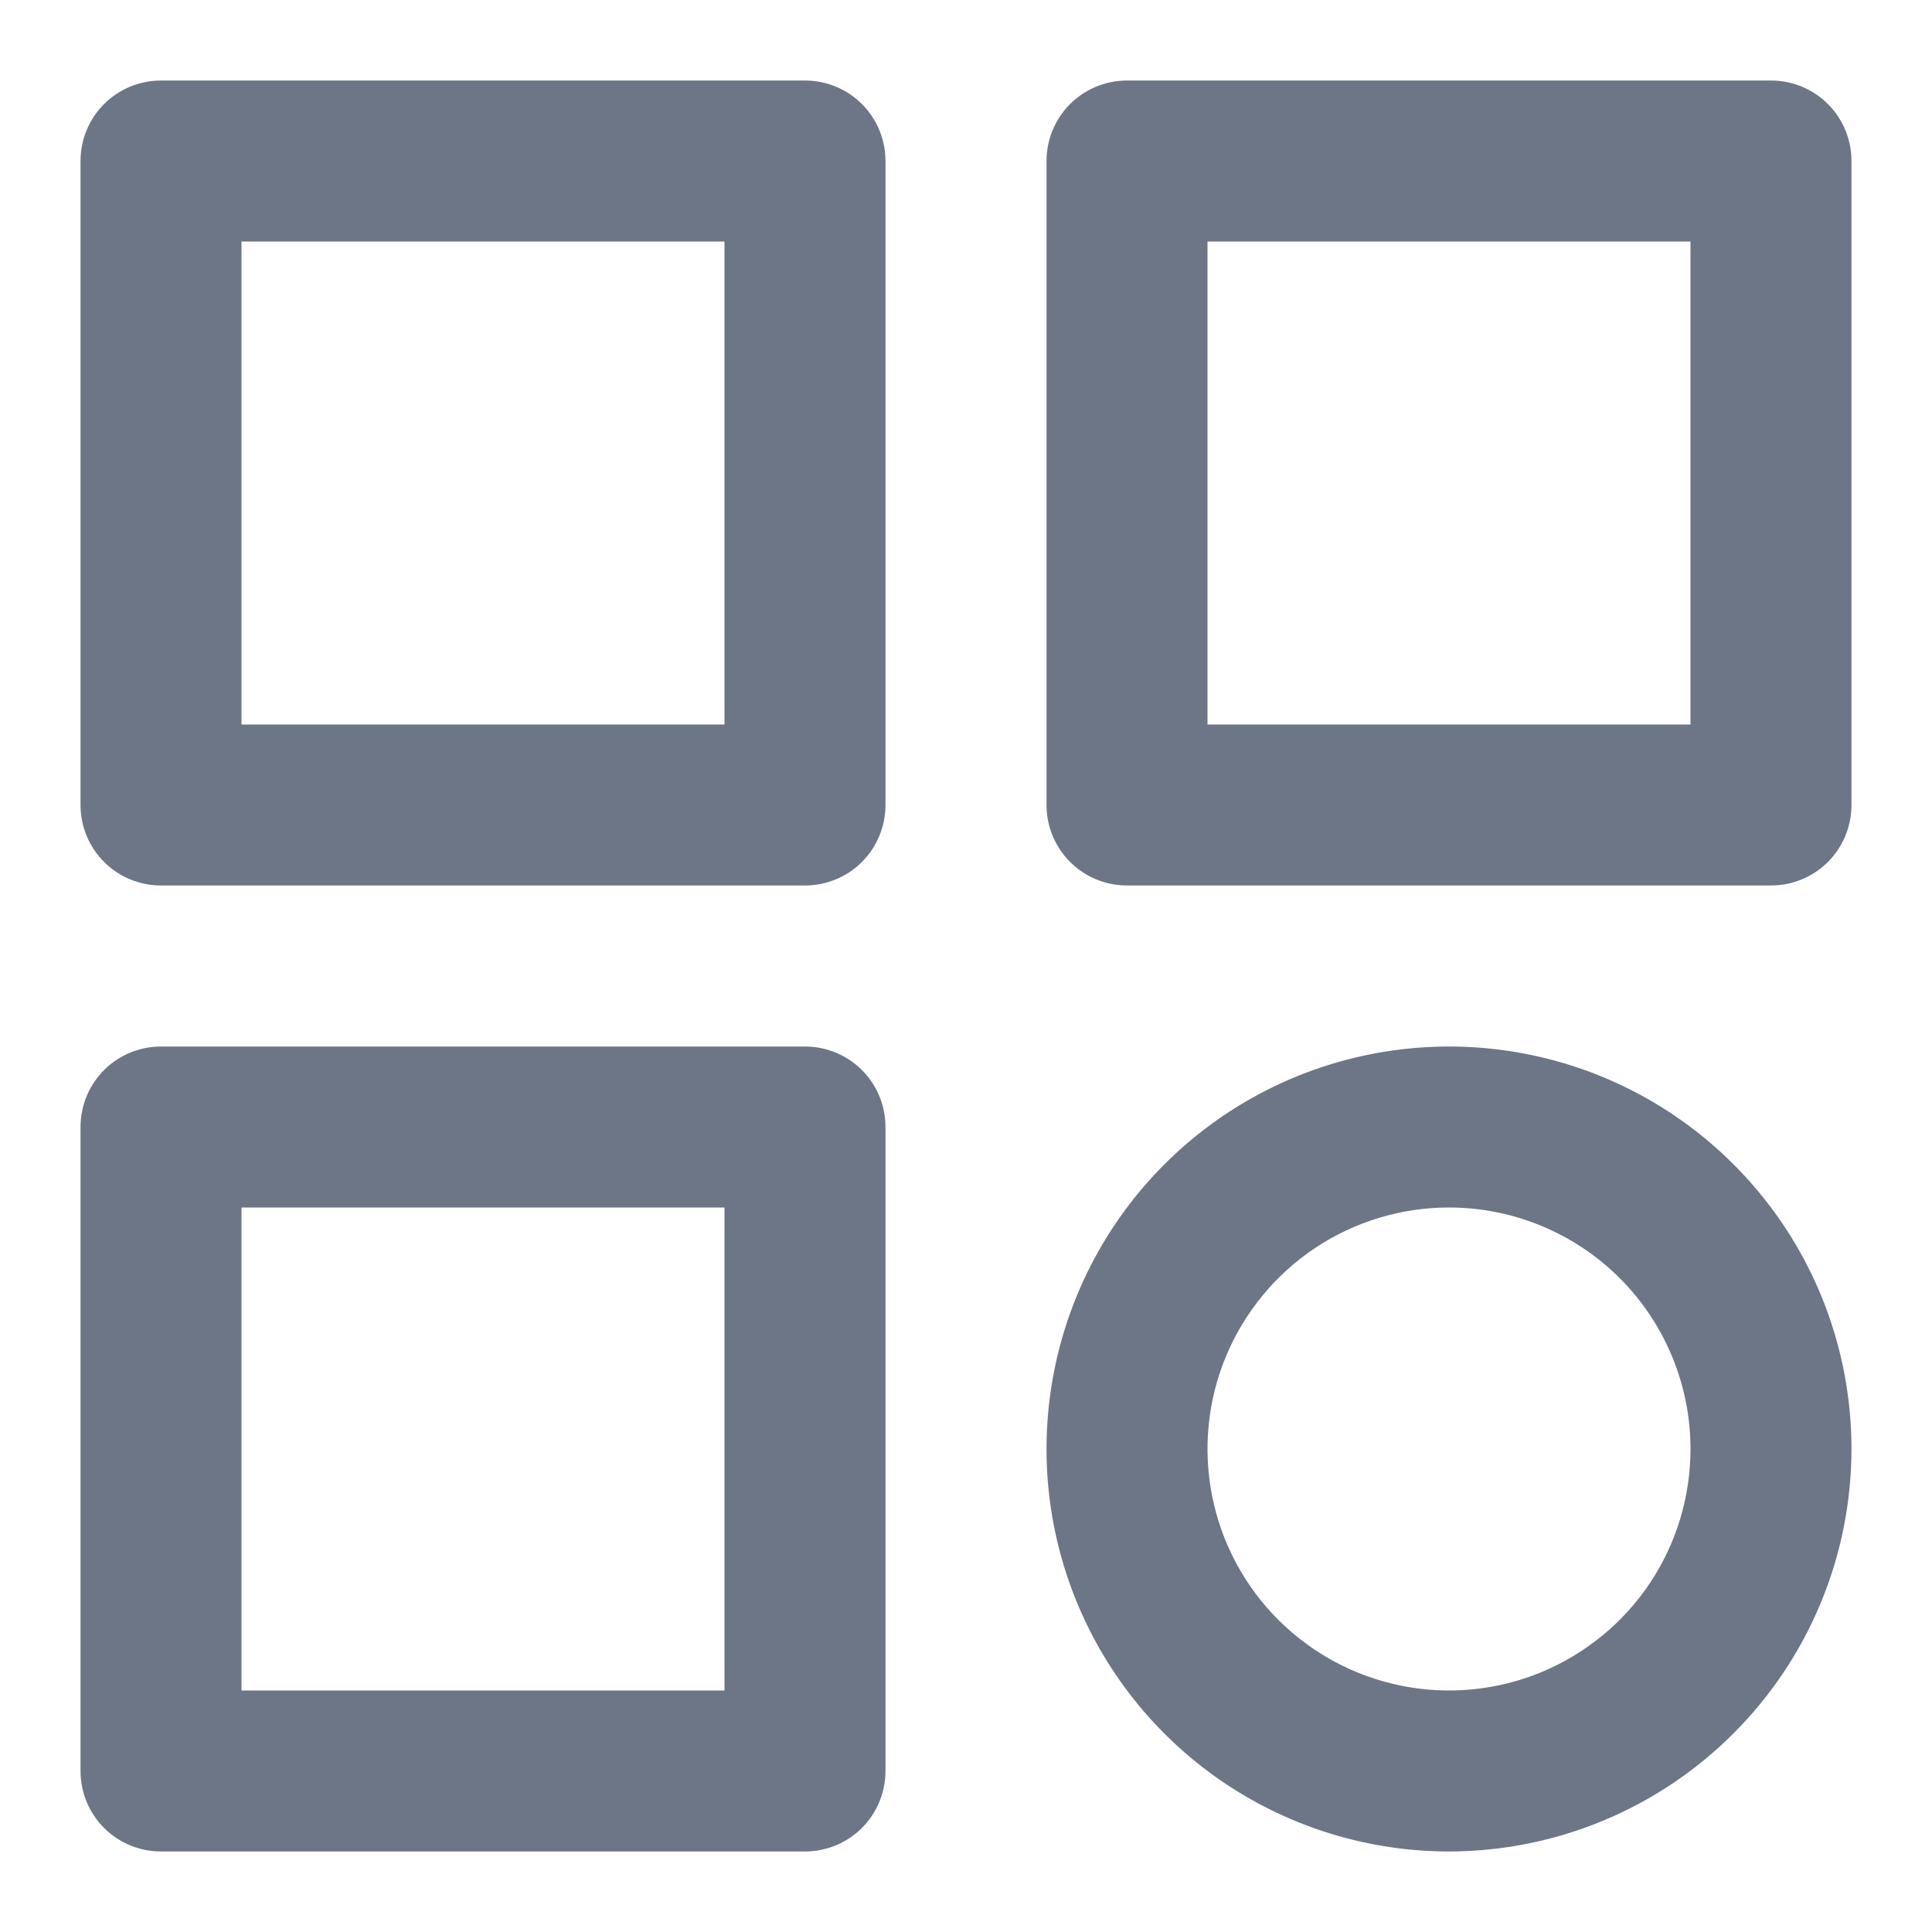 <svg width="22" height="22" viewBox="0 0 22 22" fill="none" xmlns="http://www.w3.org/2000/svg">
<path d="M20.167 10.083H12.833C12.59 10.083 12.357 9.987 12.185 9.815C12.013 9.643 11.917 9.41 11.917 9.167V1.833C11.917 1.59 12.013 1.357 12.185 1.185C12.357 1.013 12.59 0.917 12.833 0.917H20.167C20.41 0.917 20.643 1.013 20.815 1.185C20.987 1.357 21.083 1.59 21.083 1.833V9.167C21.083 9.41 20.987 9.643 20.815 9.815C20.643 9.987 20.41 10.083 20.167 10.083ZM13.75 8.25H19.25V2.75H13.75V8.25Z" fill="#6C7686"/>
<path d="M16.5 21.083C15.594 21.083 14.707 20.814 13.954 20.311C13.2 19.807 12.613 19.091 12.266 18.254C11.919 17.416 11.828 16.495 12.005 15.606C12.182 14.717 12.618 13.9 13.259 13.259C13.9 12.618 14.717 12.181 15.606 12.005C16.495 11.828 17.417 11.919 18.254 12.265C19.091 12.612 19.807 13.2 20.311 13.954C20.815 14.707 21.083 15.594 21.083 16.5C21.082 17.715 20.599 18.88 19.739 19.739C18.88 20.599 17.715 21.082 16.5 21.083ZM16.5 13.75C15.956 13.75 15.425 13.911 14.972 14.213C14.52 14.516 14.168 14.945 13.959 15.448C13.751 15.95 13.697 16.503 13.803 17.037C13.909 17.57 14.171 18.06 14.556 18.445C14.94 18.829 15.43 19.091 15.964 19.197C16.497 19.303 17.05 19.249 17.552 19.041C18.055 18.832 18.485 18.48 18.787 18.028C19.089 17.576 19.25 17.044 19.25 16.5C19.25 15.771 18.96 15.071 18.445 14.555C17.929 14.04 17.229 13.75 16.5 13.75Z" fill="#6C7686"/>
<path d="M9.167 11.917H1.833C1.59 11.917 1.357 12.013 1.185 12.185C1.013 12.357 0.917 12.59 0.917 12.833V20.167C0.917 20.41 1.013 20.643 1.185 20.815C1.357 20.987 1.59 21.083 1.833 21.083H9.167C9.41 21.083 9.643 20.987 9.815 20.815C9.987 20.643 10.083 20.41 10.083 20.167V12.833C10.083 12.59 9.987 12.357 9.815 12.185C9.643 12.013 9.41 11.917 9.167 11.917ZM8.25 19.25H2.75V13.75H8.25V19.25Z" fill="#6C7686"/>
<path d="M9.167 10.083H1.833C1.59 10.083 1.357 9.987 1.185 9.815C1.013 9.643 0.917 9.41 0.917 9.167V1.833C0.917 1.59 1.013 1.357 1.185 1.185C1.357 1.013 1.59 0.917 1.833 0.917H9.167C9.41 0.917 9.643 1.013 9.815 1.185C9.987 1.357 10.083 1.59 10.083 1.833V9.167C10.083 9.41 9.987 9.643 9.815 9.815C9.643 9.987 9.41 10.083 9.167 10.083ZM2.75 8.25H8.25V2.75H2.75V8.25Z" fill="#6C7686"/>
</svg>
